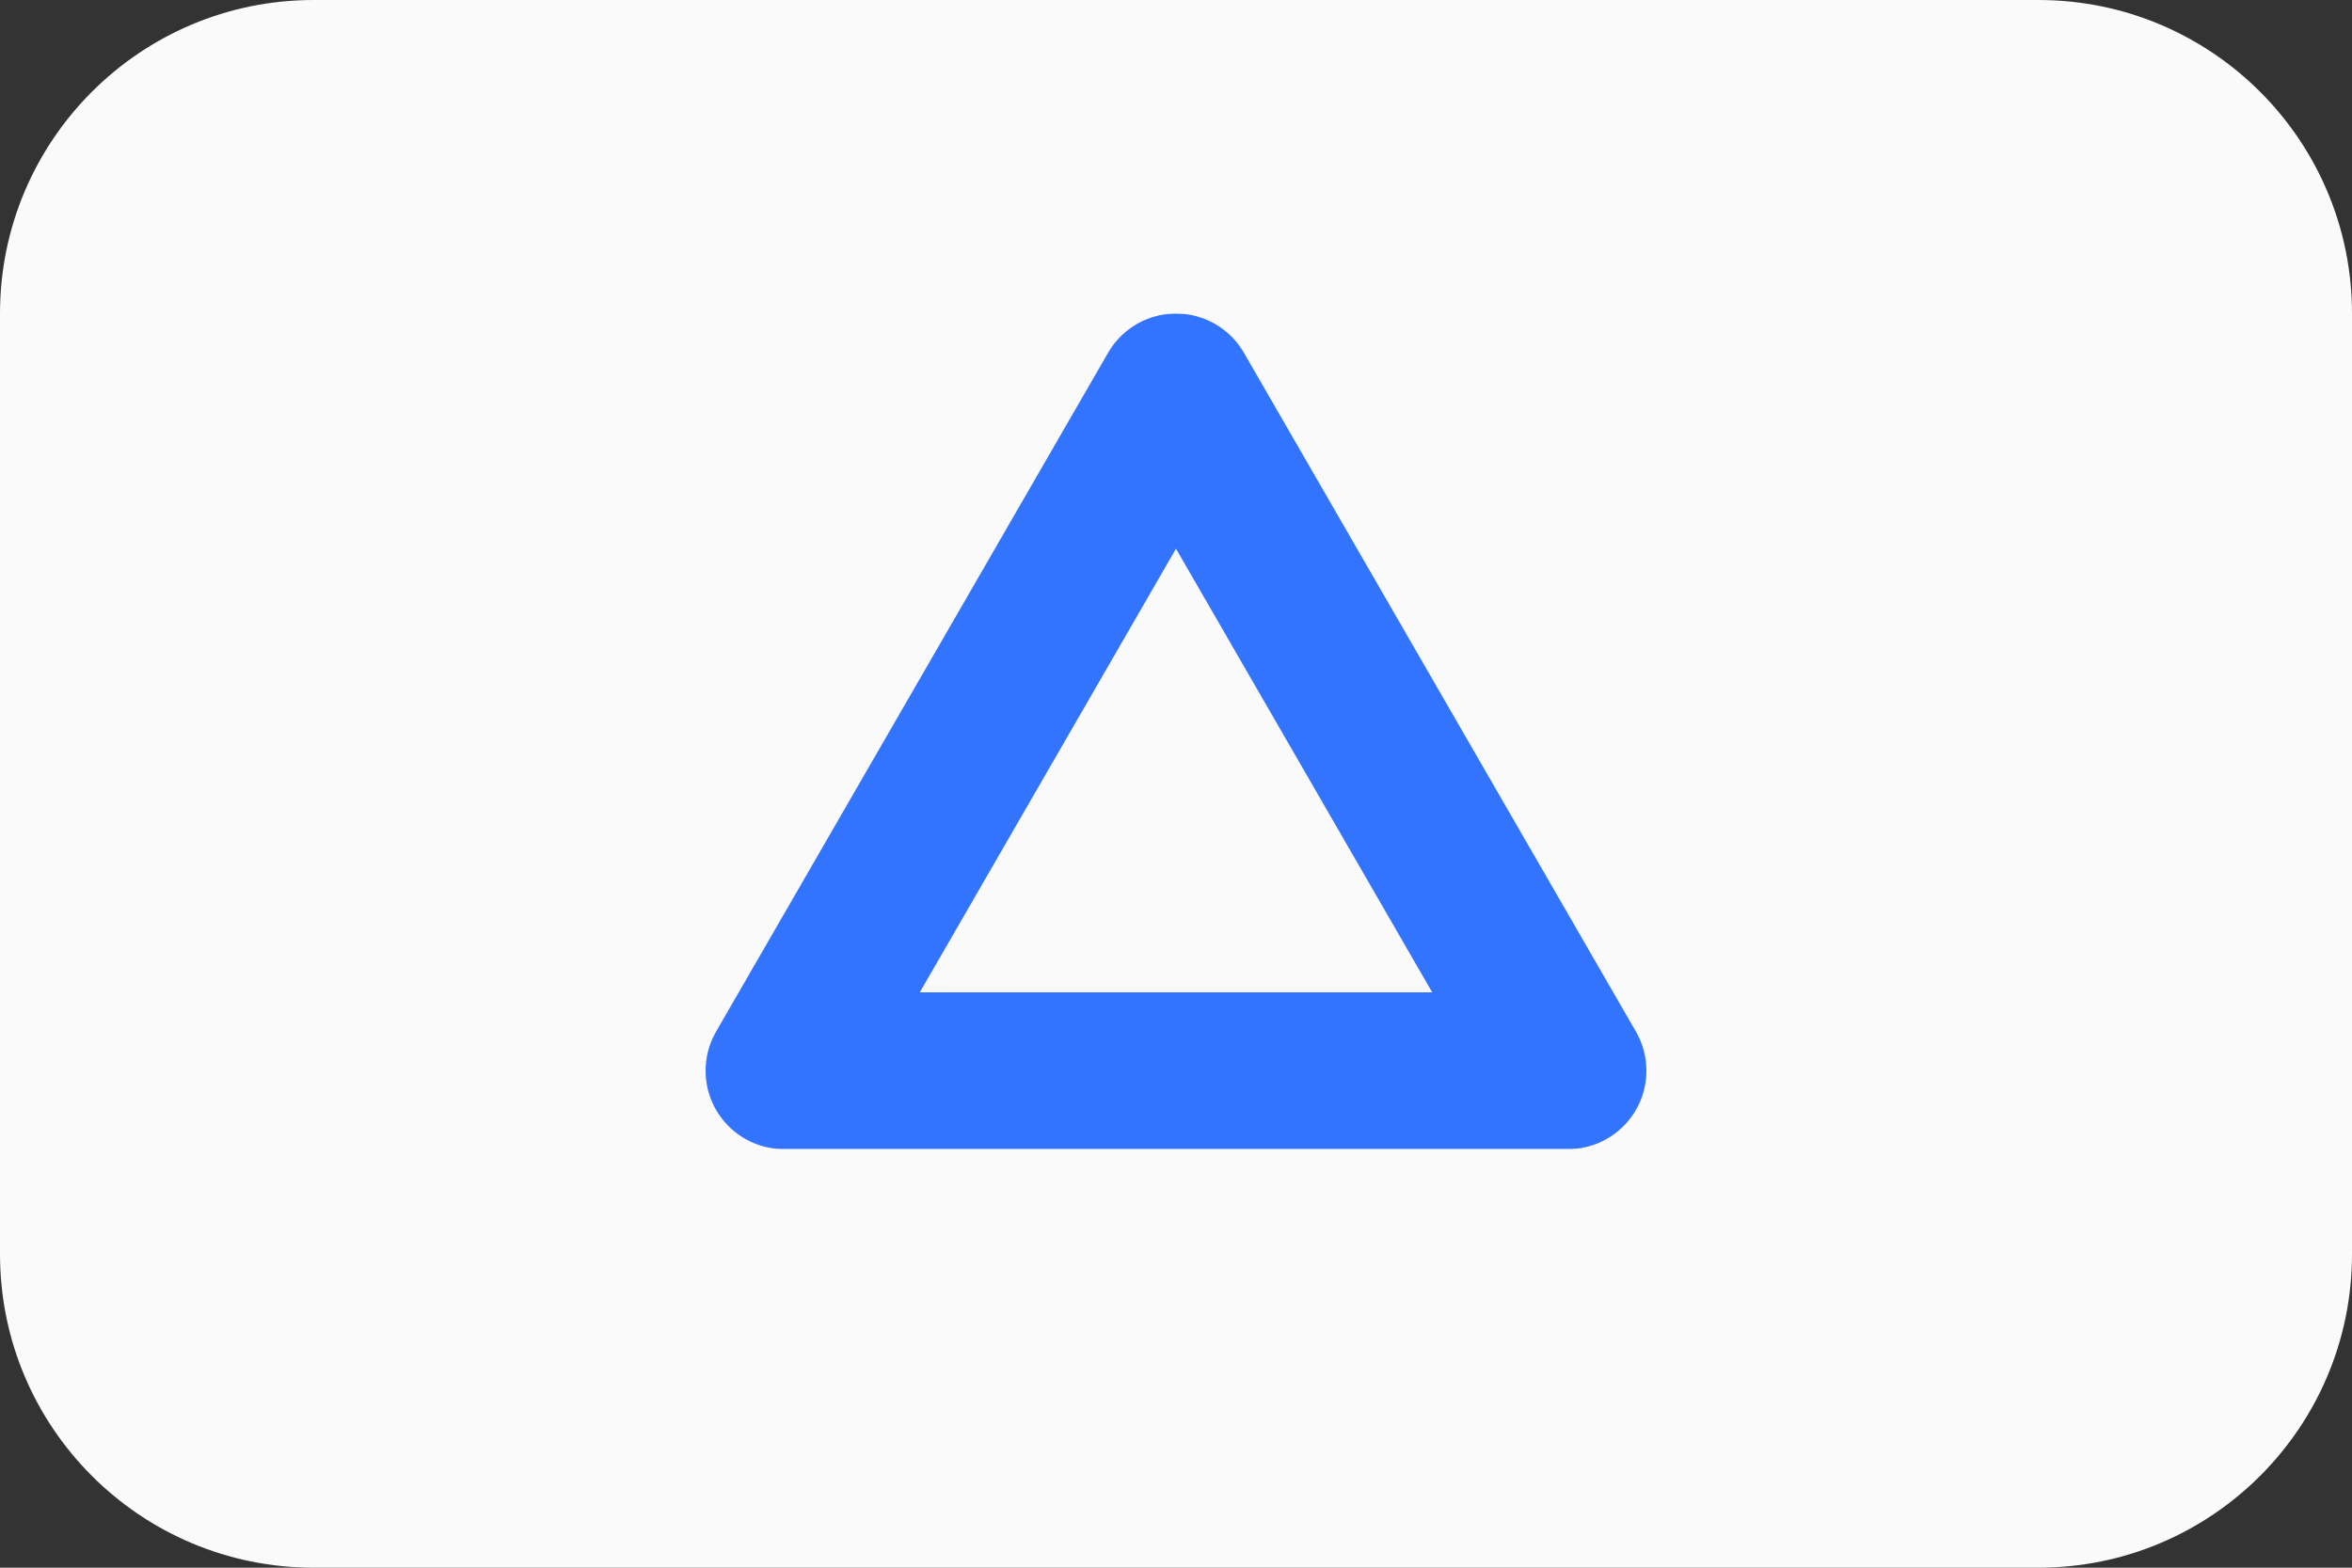 <?xml version="1.0" encoding="UTF-8" standalone="no"?>
<!DOCTYPE svg PUBLIC "-//W3C//DTD SVG 1.1//EN" "http://www.w3.org/Graphics/SVG/1.1/DTD/svg11.dtd">
<!-- Created with Vectornator (http://vectornator.io/) -->
<svg height="100%" stroke-miterlimit="10" style="fill-rule:nonzero;clip-rule:evenodd;stroke-linecap:round;stroke-linejoin:round;" version="1.1" viewBox="0 0 3000 2000" width="100%" xml:space="preserve" xmlns="http://www.w3.org/2000/svg" xmlns:vectornator="http://vectornator.io" xmlns:xlink="http://www.w3.org/1999/xlink">
<rect x="0" y="0" width="3000" height="2000" fill="#333333" stroke="none"/>
<defs>
<path d="M1500 500L1000 1366.03L2000 1366.03L1500 500Z" id="Fill"/>
</defs>
<clipPath id="ArtboardFrame">
<rect height="2000" width="3000" x="0" y="0"/>
</clipPath>
<g clip-path="url(#ArtboardFrame)" id="레이어-1" vectornator:layerName="레이어 1">
<path d="M400 1.7053e-13L2600 1.7053e-13C2820.91 1.7053e-13 3000 179.086 3000 400L3000 1600C3000 1820.91 2820.91 2000 2600 2000L400 2000C179.086 2000-1.13687e-13 1820.91-1.13687e-13 1600L-1.13687e-13 400C-1.13687e-13 179.086 179.086 1.7053e-13 400 1.7053e-13Z" fill="#fafafa" fill-rule="nonzero" opacity="1" stroke="none"/>
<g opacity="1">
<mask height="1066.03" id="StrokeMask" maskUnits="userSpaceOnUse" width="1200" x="900" y="400">
<rect fill="#ffffff" height="1066.03" stroke="none" width="1200" x="900" y="400"/>
<use fill="#000000" fill-rule="evenodd" stroke="none" xlink:href="#Fill"/>
</mask>
<use fill="none" mask="url(#StrokeMask)" stroke="#3374ff" stroke-linecap="butt" stroke-linejoin="round" stroke-width="200" xlink:href="#Fill"/>
</g>
</g>
</svg>
